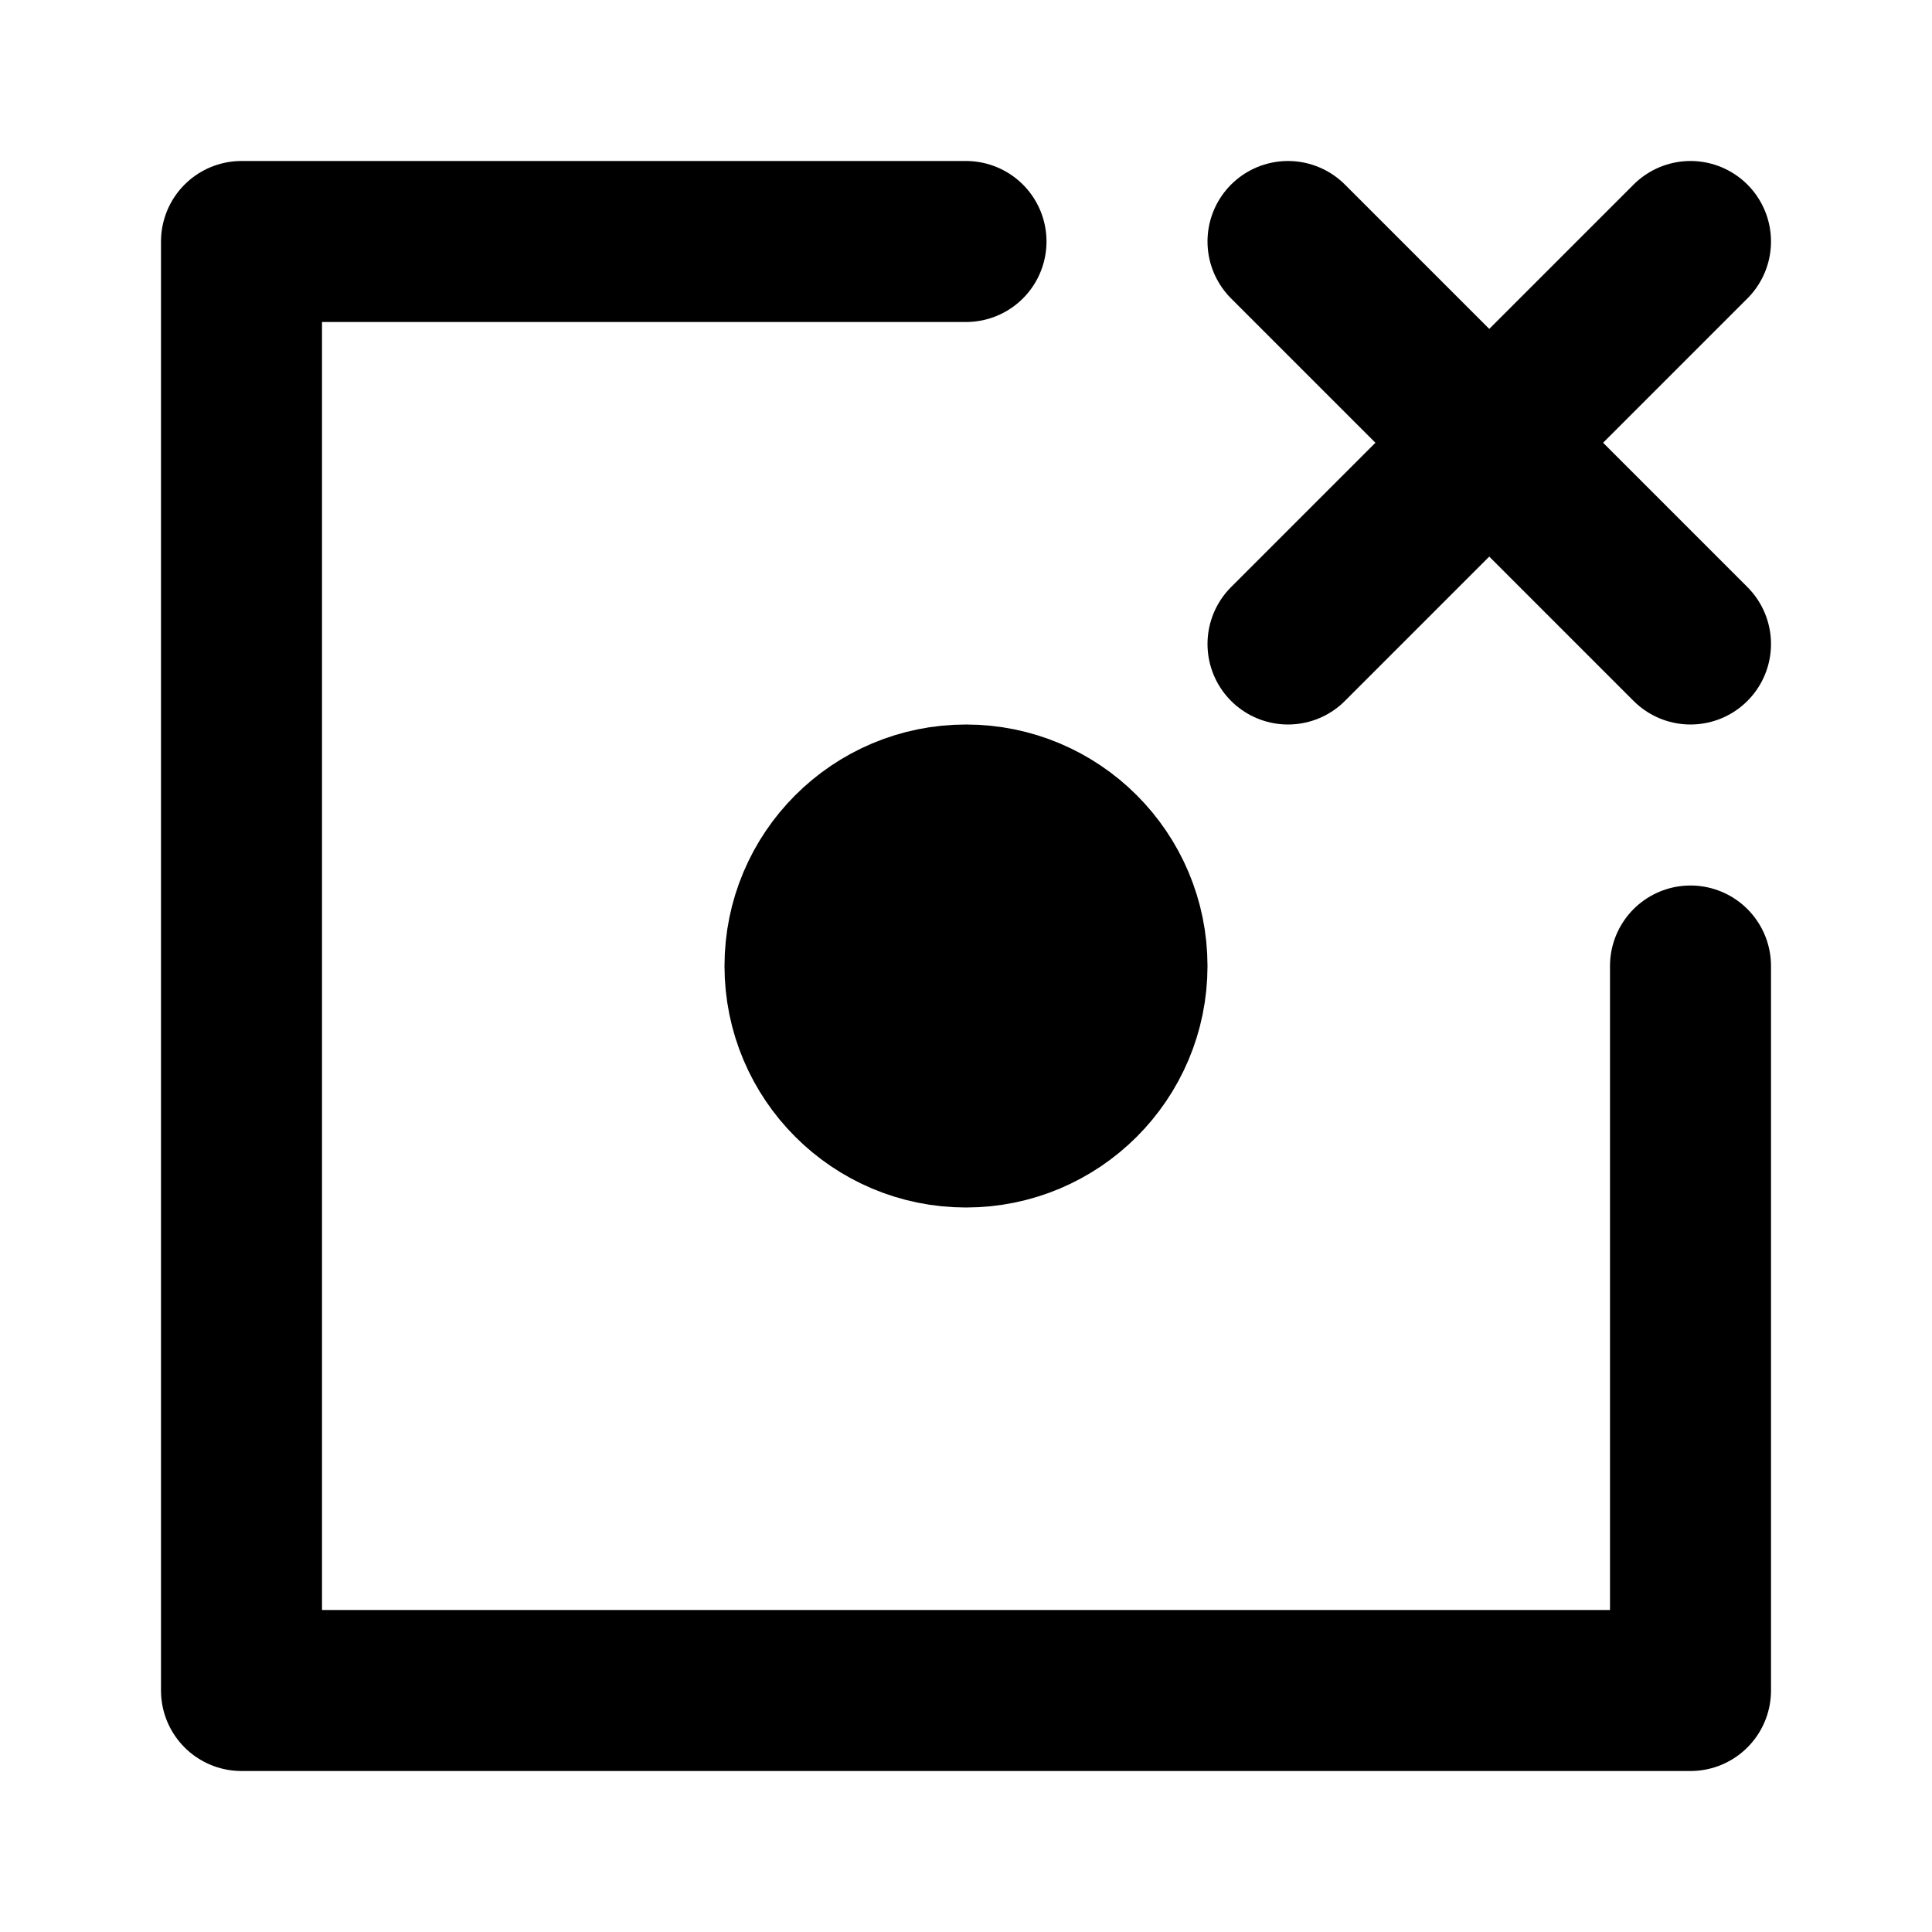 <svg xmlns="http://www.w3.org/2000/svg" width="24" height="24" viewBox="0 0 24 24" fill="none" stroke="currentColor"
  stroke-width="2" stroke-linecap="round" stroke-linejoin="round">
  <path d="M12 3H3V21H21V12" />
  <circle cx="12" cy="12" r="2" fill="currentColor" />
  <path d="M16 8L21 3" />
  <path d="M16 3L21 8" />
</svg>